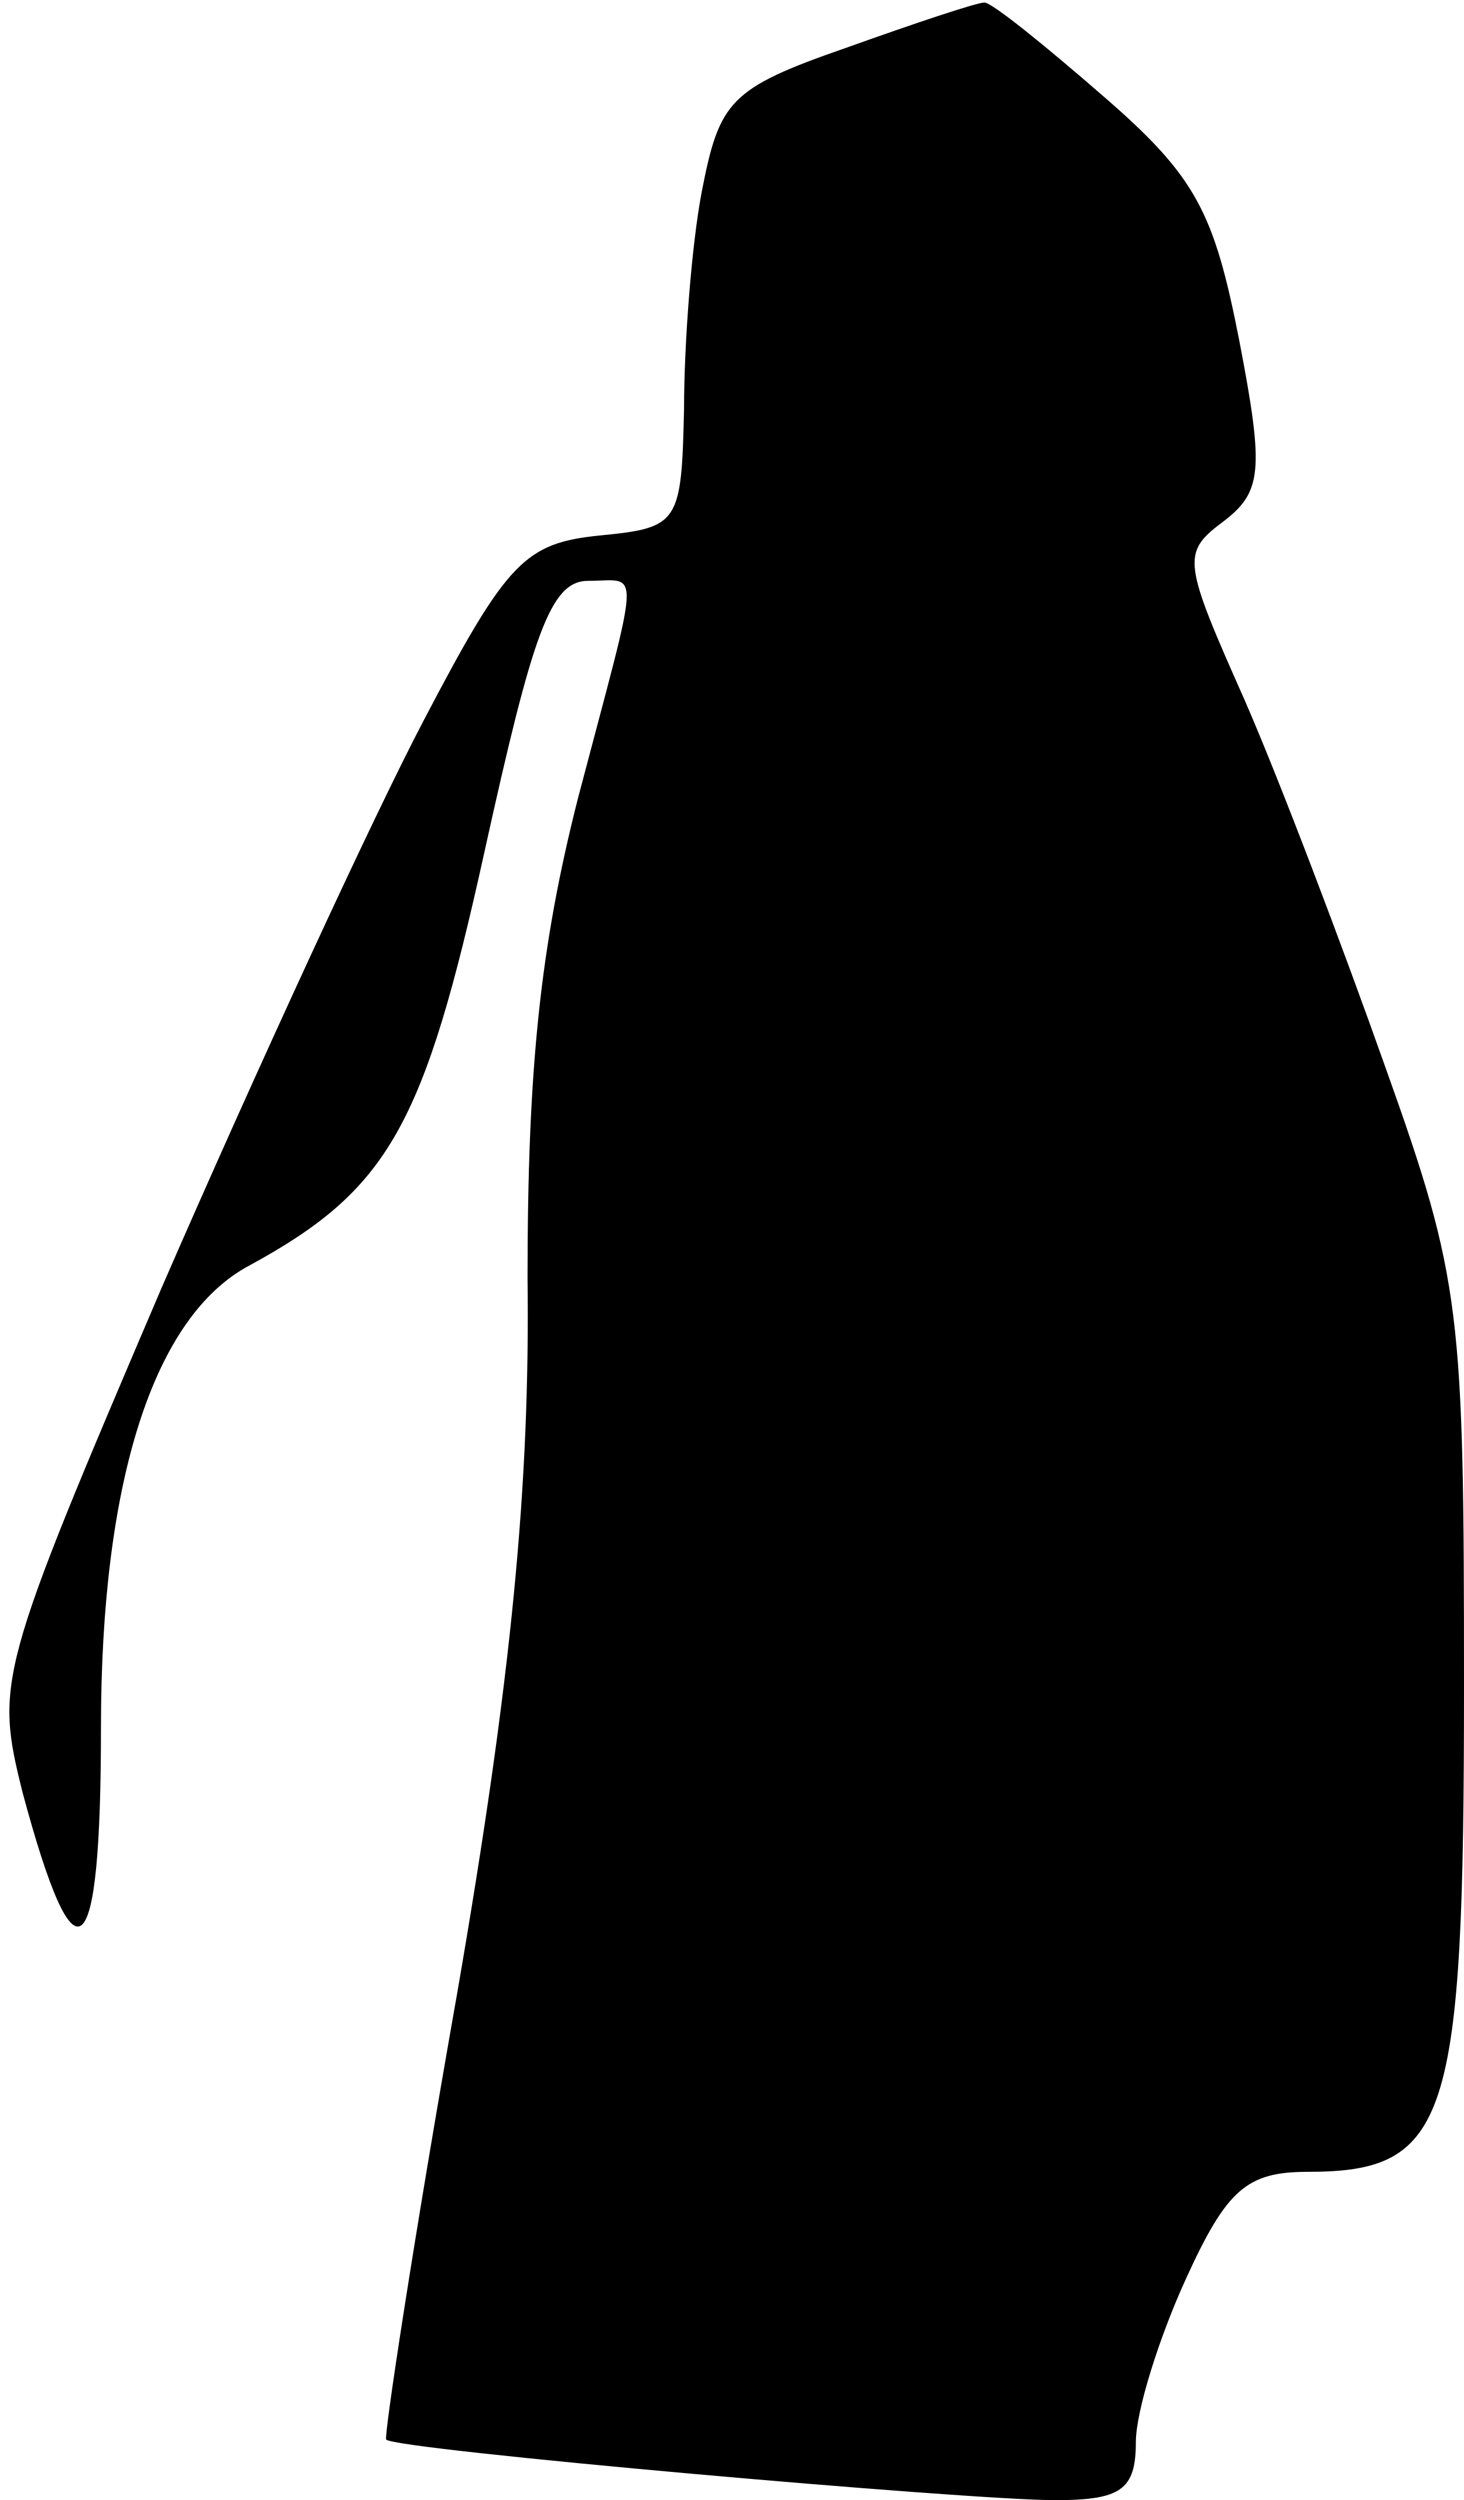 <?xml version="1.0" standalone="no"?>
<!DOCTYPE svg PUBLIC "-//W3C//DTD SVG 20010904//EN"
 "http://www.w3.org/TR/2001/REC-SVG-20010904/DTD/svg10.dtd">
<svg version="1.0" xmlns="http://www.w3.org/2000/svg"
 width="58pt" height="99pt" viewBox="0 0 58 99"
 preserveAspectRatio="xMidYMid meet">
<g transform="translate(0,99) scale(0.1,-0.1)"
fill="#000000" stroke="none">
<path fill="#000000" stroke="none" d="M335 971 c-46 -16 -50 -21 -57 -57 -4
-21 -7 -60 -7 -86 -1 -45 -2 -47 -33 -50 -30 -3 -37 -10 -70 -73 -20 -38 -67
-140 -104 -225 -65 -152 -66 -156 -55 -200 21 -78 31 -70 31 26 0 98 21 163
59 183 55 30 69 55 93 164 19 86 26 107 41 107 21 0 21 9 -4 -86 -15 -59 -20
-107 -20 -190 1 -81 -6 -157 -28 -284 -17 -96 -29 -175 -28 -176 3 -4 230 -24
265 -24 26 0 32 4 32 23 0 12 9 41 20 65 16 35 24 42 48 42 56 0 62 20 62 192
0 149 -1 161 -31 245 -17 48 -42 114 -56 146 -24 54 -25 58 -9 70 16 12 17 20
7 72 -10 51 -17 65 -54 97 -23 20 -44 37 -47 37 -3 0 -27 -8 -55 -18z"/>
</g>
</svg>
